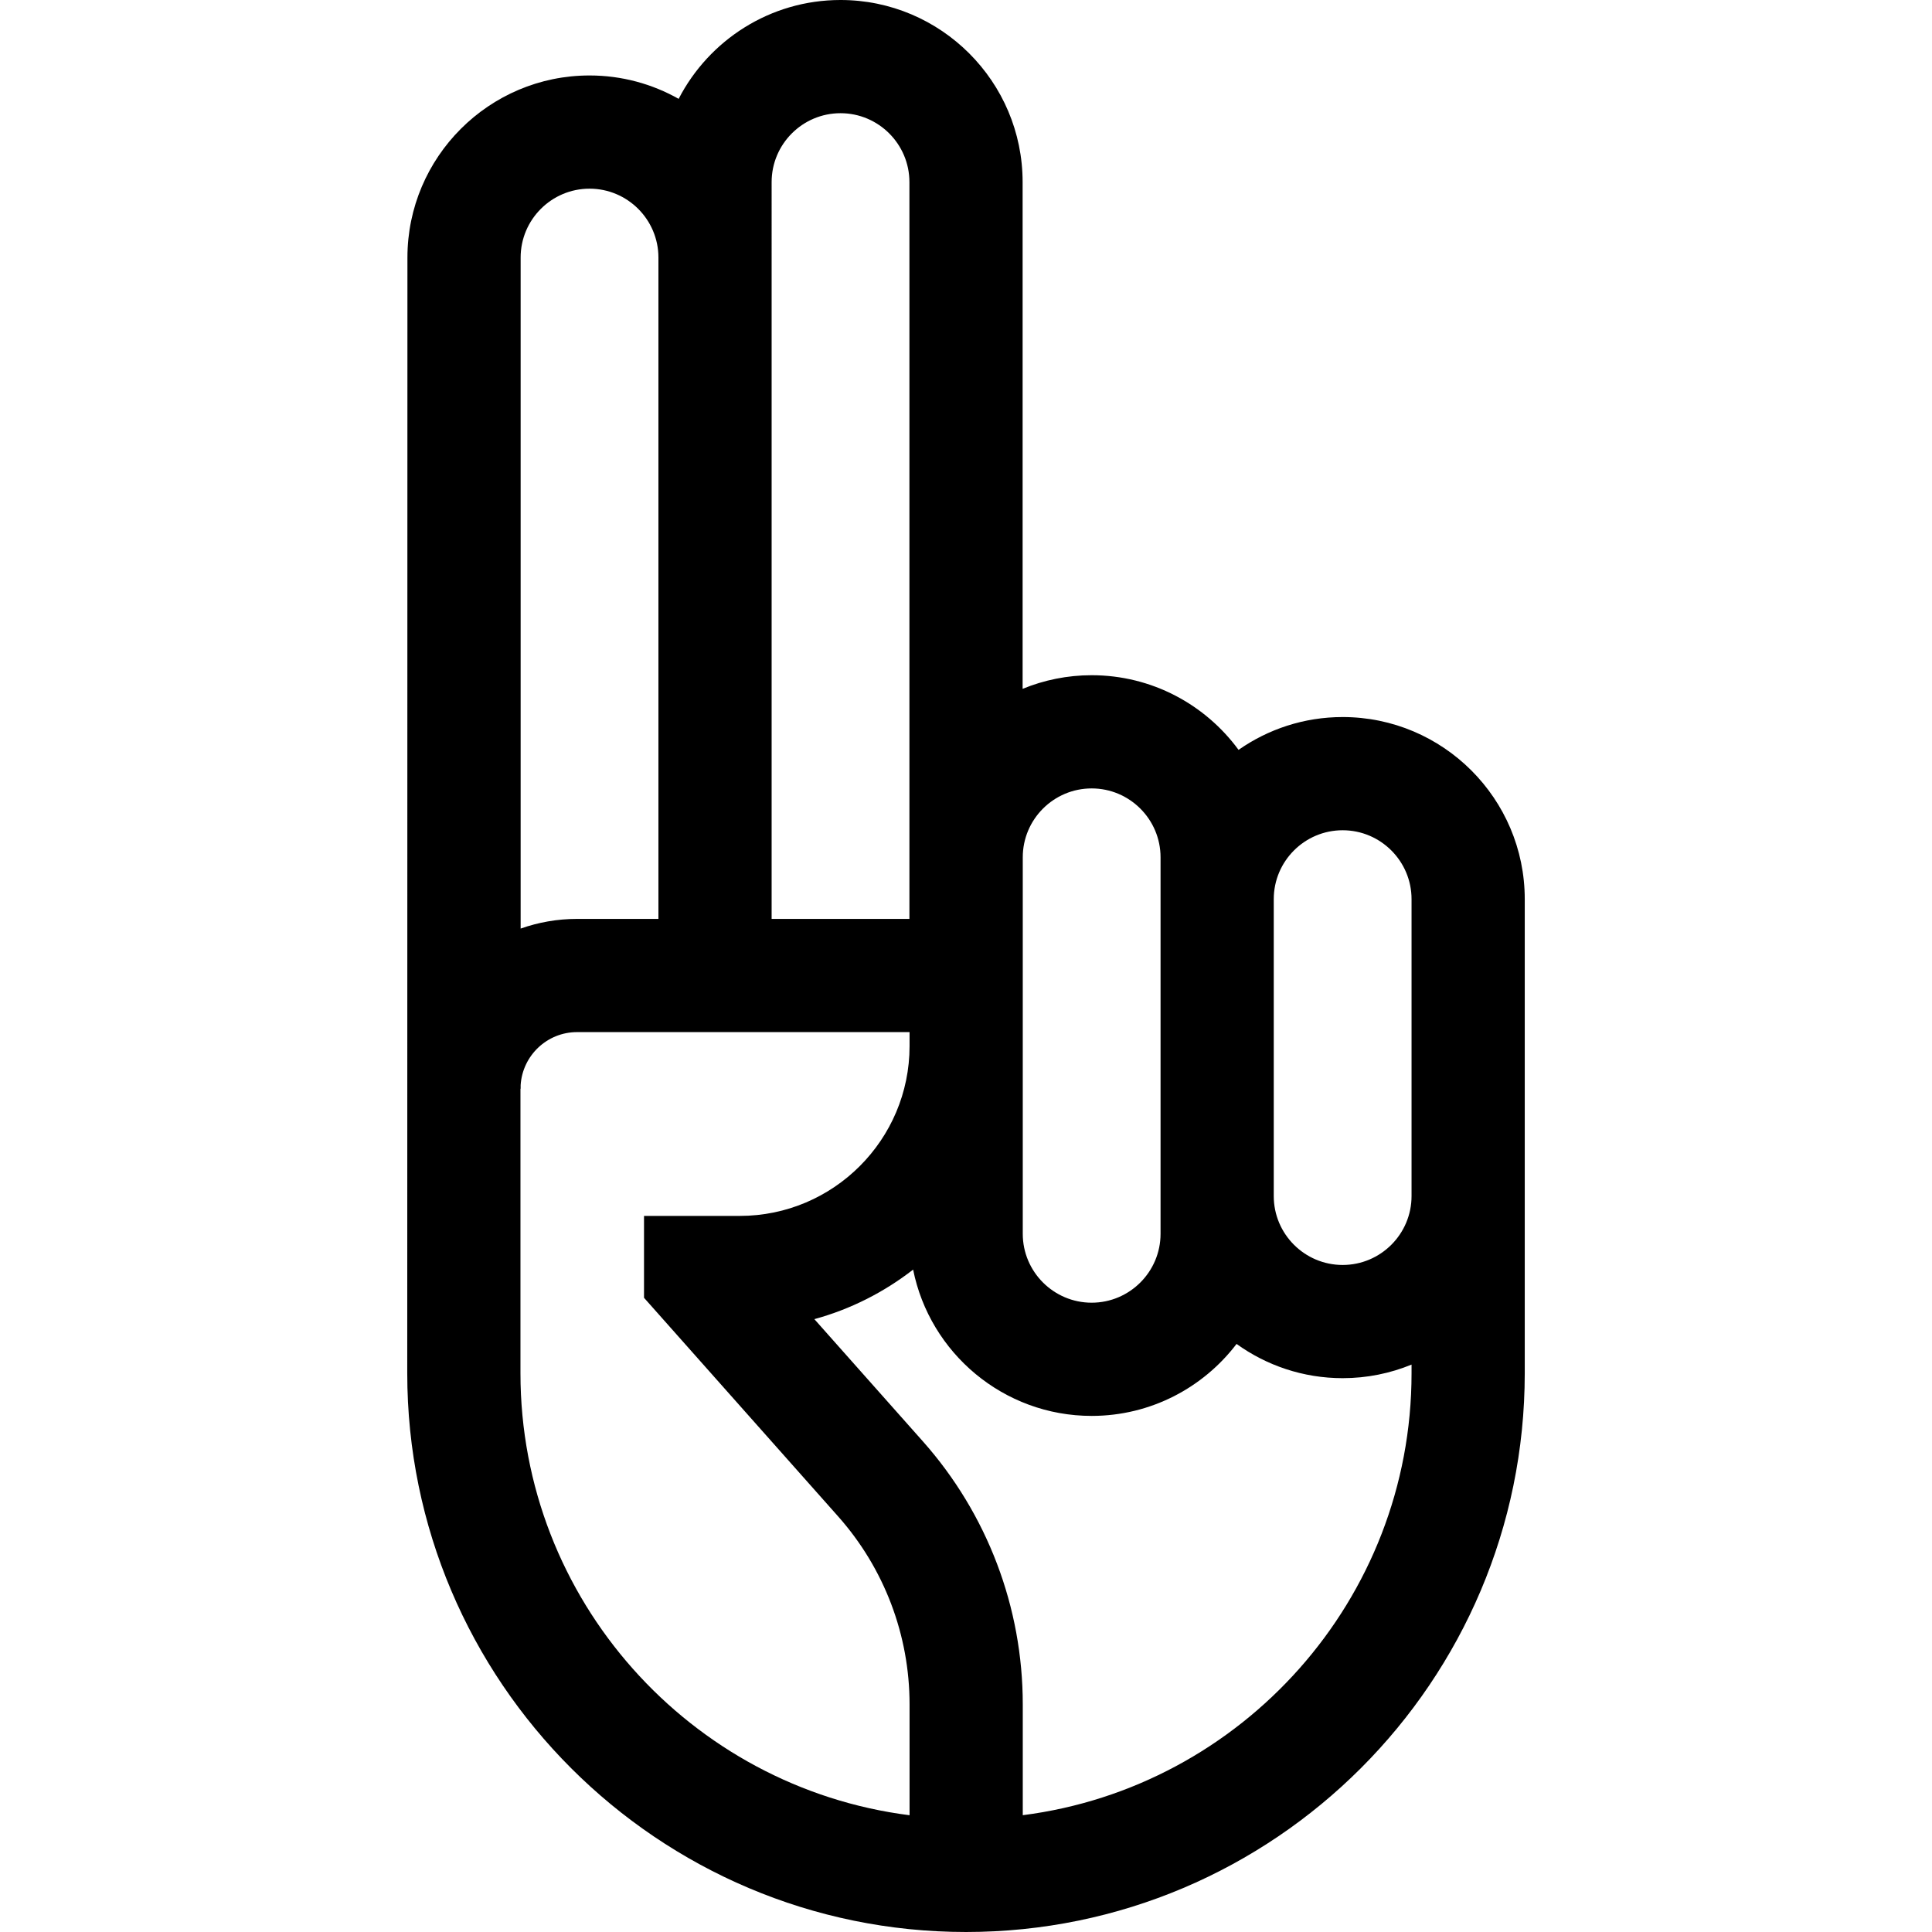 <svg id="Capa_1" enable-background="new 0 0 512 512" height="512" viewBox="0 0 512 512" width="512" xmlns="http://www.w3.org/2000/svg"><g><path d="m355.816 190.025c-10.253 0-19.762 3.224-27.587 8.697-8.789-11.983-22.962-19.783-38.929-19.783-6.474 0-12.65 1.29-18.296 3.613v-134.294c.001-26.61-21.648-48.258-48.257-48.258-18.663 0-34.874 10.657-42.898 26.198-6.987-3.939-15.041-6.198-23.618-6.198-26.609 0-48.258 21.648-48.258 48.258l-.048 295.668c.001 81.648 66.427 148.074 148.075 148.074s148.074-66.426 148.074-148.074v-125.643c0-26.609-21.648-48.258-48.258-48.258zm-84.773 37.172c0-10.067 8.19-18.258 18.258-18.258s18.258 8.19 18.258 18.258v99.773c0 10.067-8.19 18.258-18.258 18.258s-18.258-8.19-18.258-18.258zm-66.554-178.939c0-10.067 8.19-18.258 18.258-18.258s18.258 8.19 18.258 18.258v195.261h-36.516zm-48.258 1.742c10.067 0 18.258 8.19 18.258 18.258v175.261h-21.563c-5.241 0-10.271.91-14.952 2.564v-177.825c0-10.068 8.19-18.258 18.257-18.258zm84.812 431.057c-58.069-7.374-103.117-57.092-103.117-117.131v-75.407h.048v-.945c.491-7.83 7-14.055 14.952-14.055h88.117v3.71c0 24.813-20.187 45-45 45h-25.373v21.698l51.457 57.954c12.198 13.739 18.916 31.424 18.916 49.796zm30-.011v-29.369c0-25.721-9.405-50.479-26.482-69.714l-28.748-32.377c9.634-2.635 18.492-7.158 26.172-13.128 4.42 22.082 23.953 38.771 47.316 38.771 15.649 0 29.576-7.493 38.399-19.074 7.924 5.702 17.631 9.074 28.116 9.074 6.459 0 12.622-1.285 18.258-3.598v2.295c0 60.012-45.001 109.71-103.031 117.12zm84.773-145.817c-10.067 0-18.258-8.19-18.258-18.258v-78.688c0-10.067 8.19-18.258 18.258-18.258s18.258 8.19 18.258 18.258v78.688c0 10.067-8.19 18.258-18.258 18.258z"/></g></svg>
